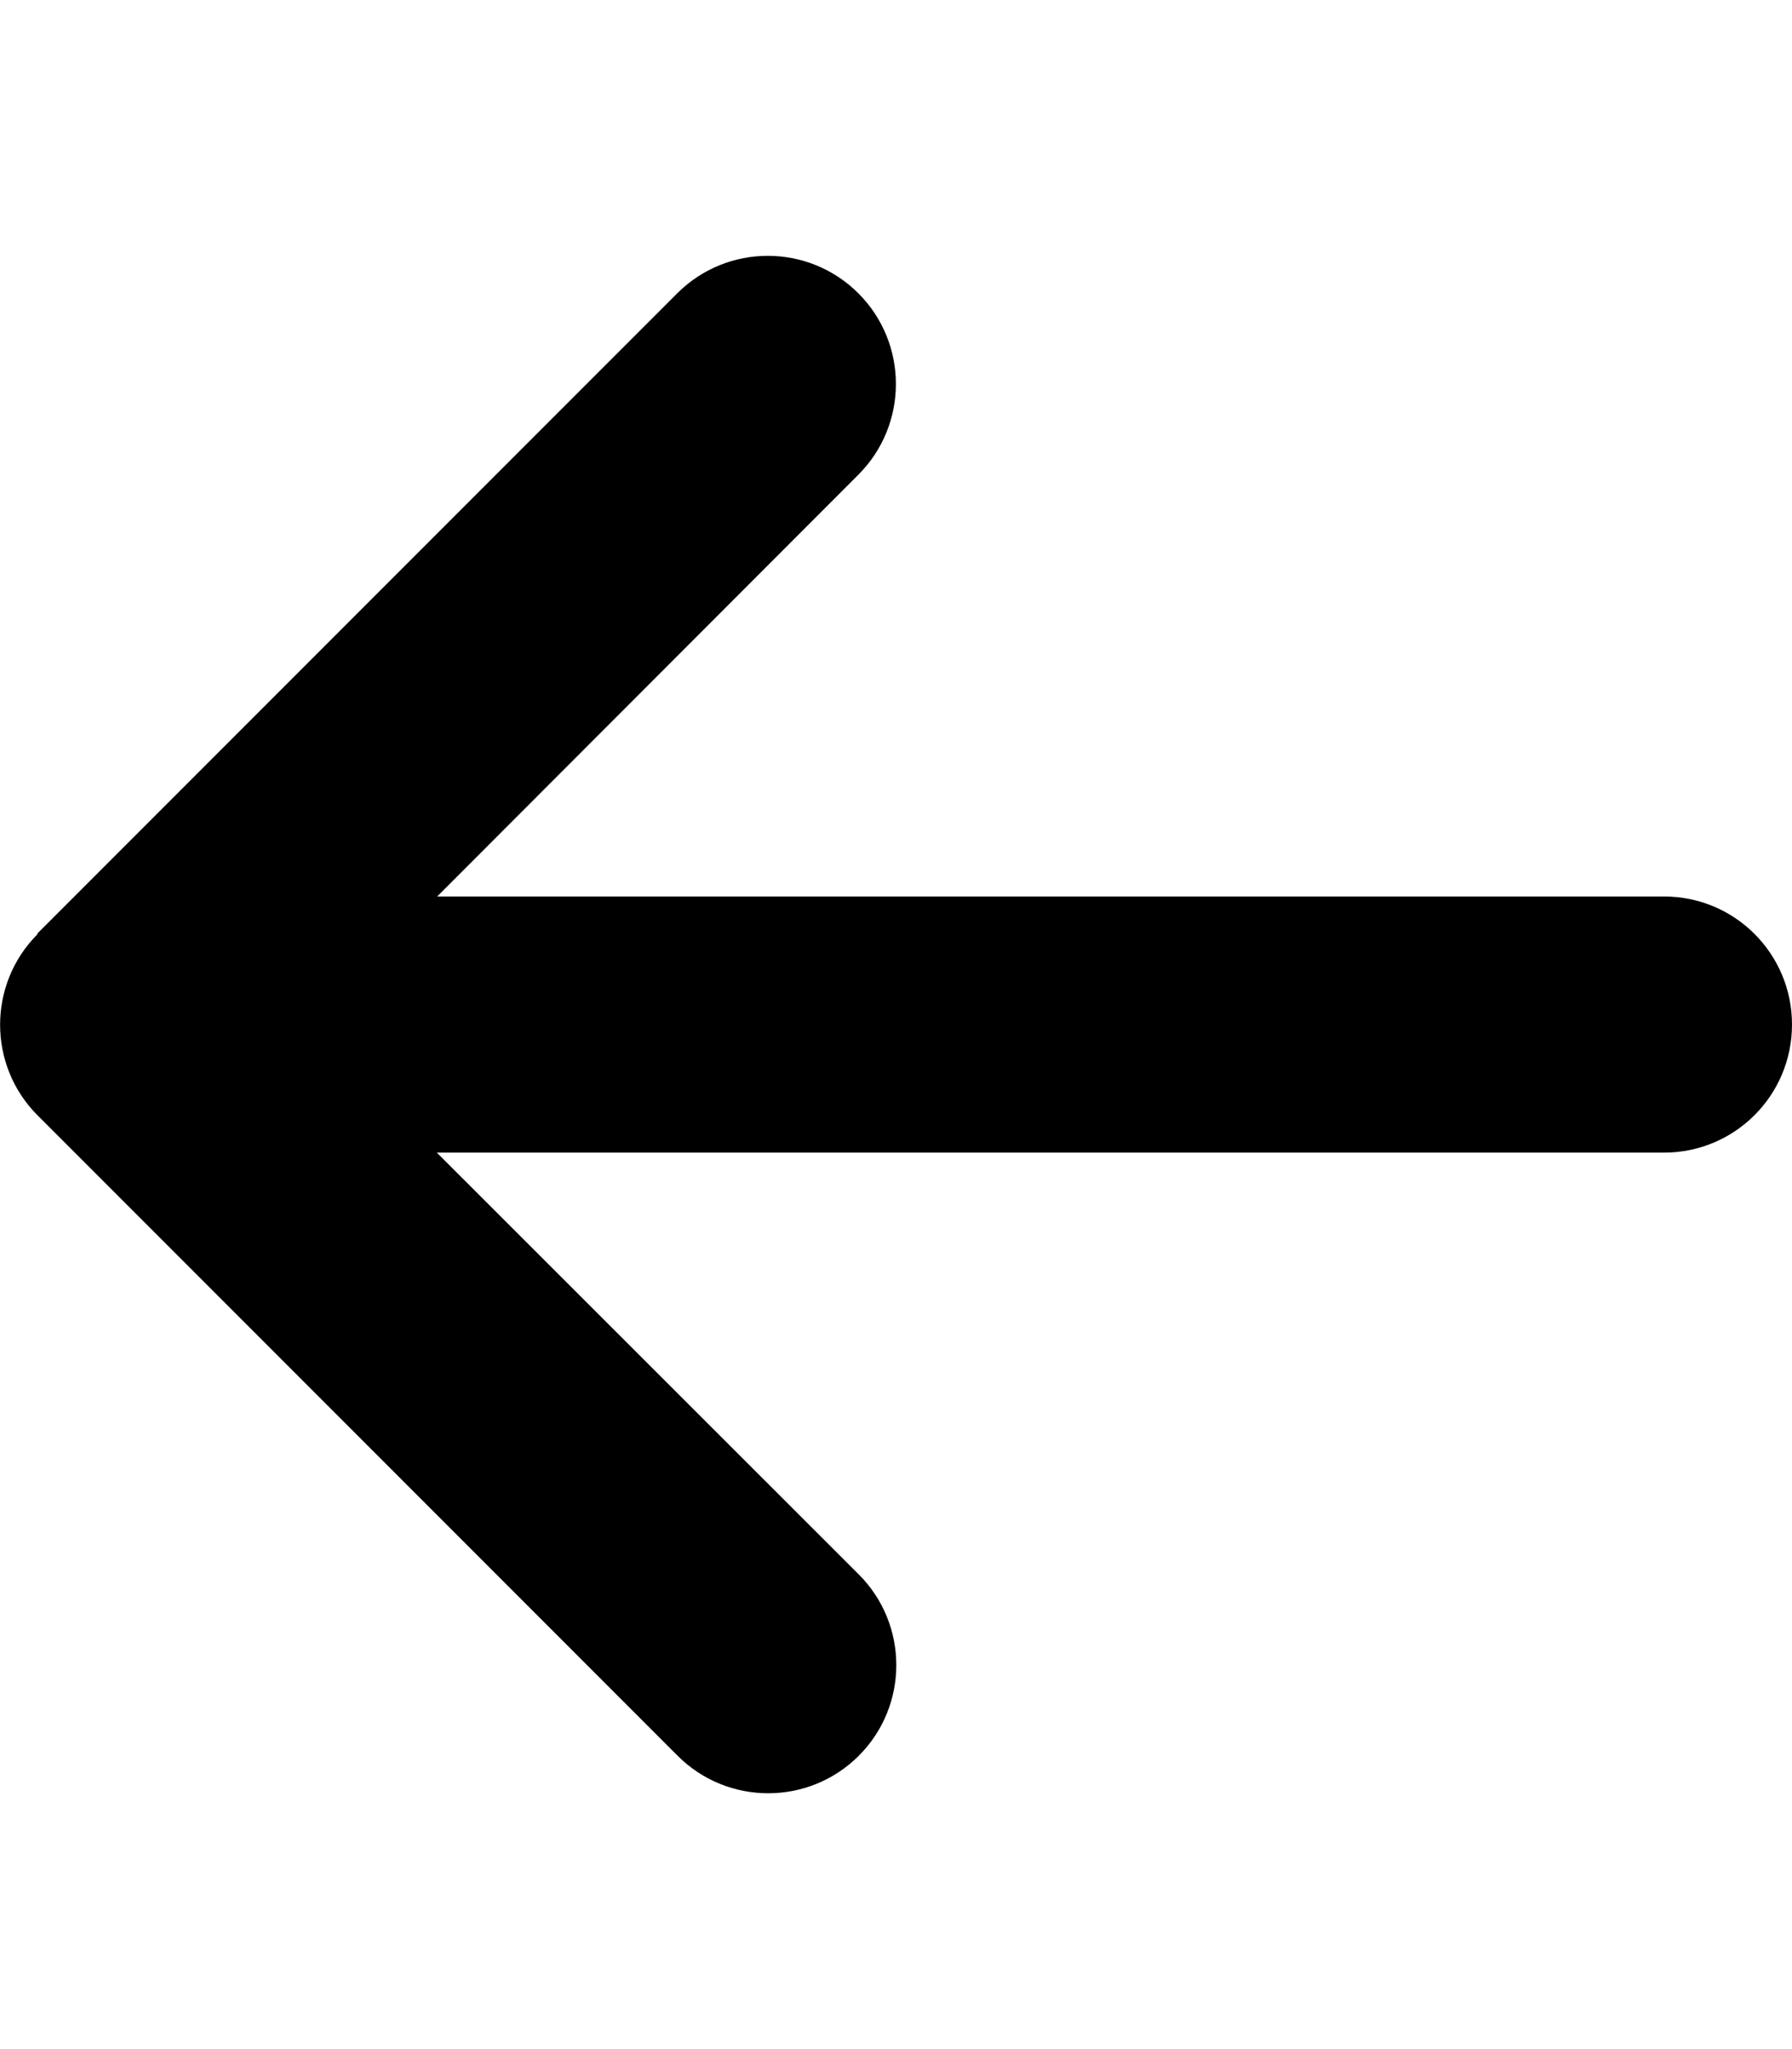 <svg width="448" height="512" viewBox="0 0 448 512" fill="none" xmlns="http://www.w3.org/2000/svg">
<g clip-path="url(#clip0_122_6)">
<path d="M9.4 233.4C-3.1 245.9 -3.1 266.2 9.4 278.7L169.4 438.7C181.9 451.2 202.2 451.2 214.7 438.7C227.2 426.2 227.2 405.9 214.7 393.4L109.2 288H416C433.7 288 448 273.7 448 256C448 238.3 433.7 224 416 224H109.3L214.6 118.6C227.1 106.1 227.1 85.8 214.6 73.3C202.1 60.8 181.8 60.8 169.3 73.3L9.3 233.3L9.4 233.4Z" fill="black"/>
</g>
<defs>
<clipPath id="clip0_122_6">
<rect width="448" height="512" fill="white"/>
</clipPath>
</defs>
</svg>
